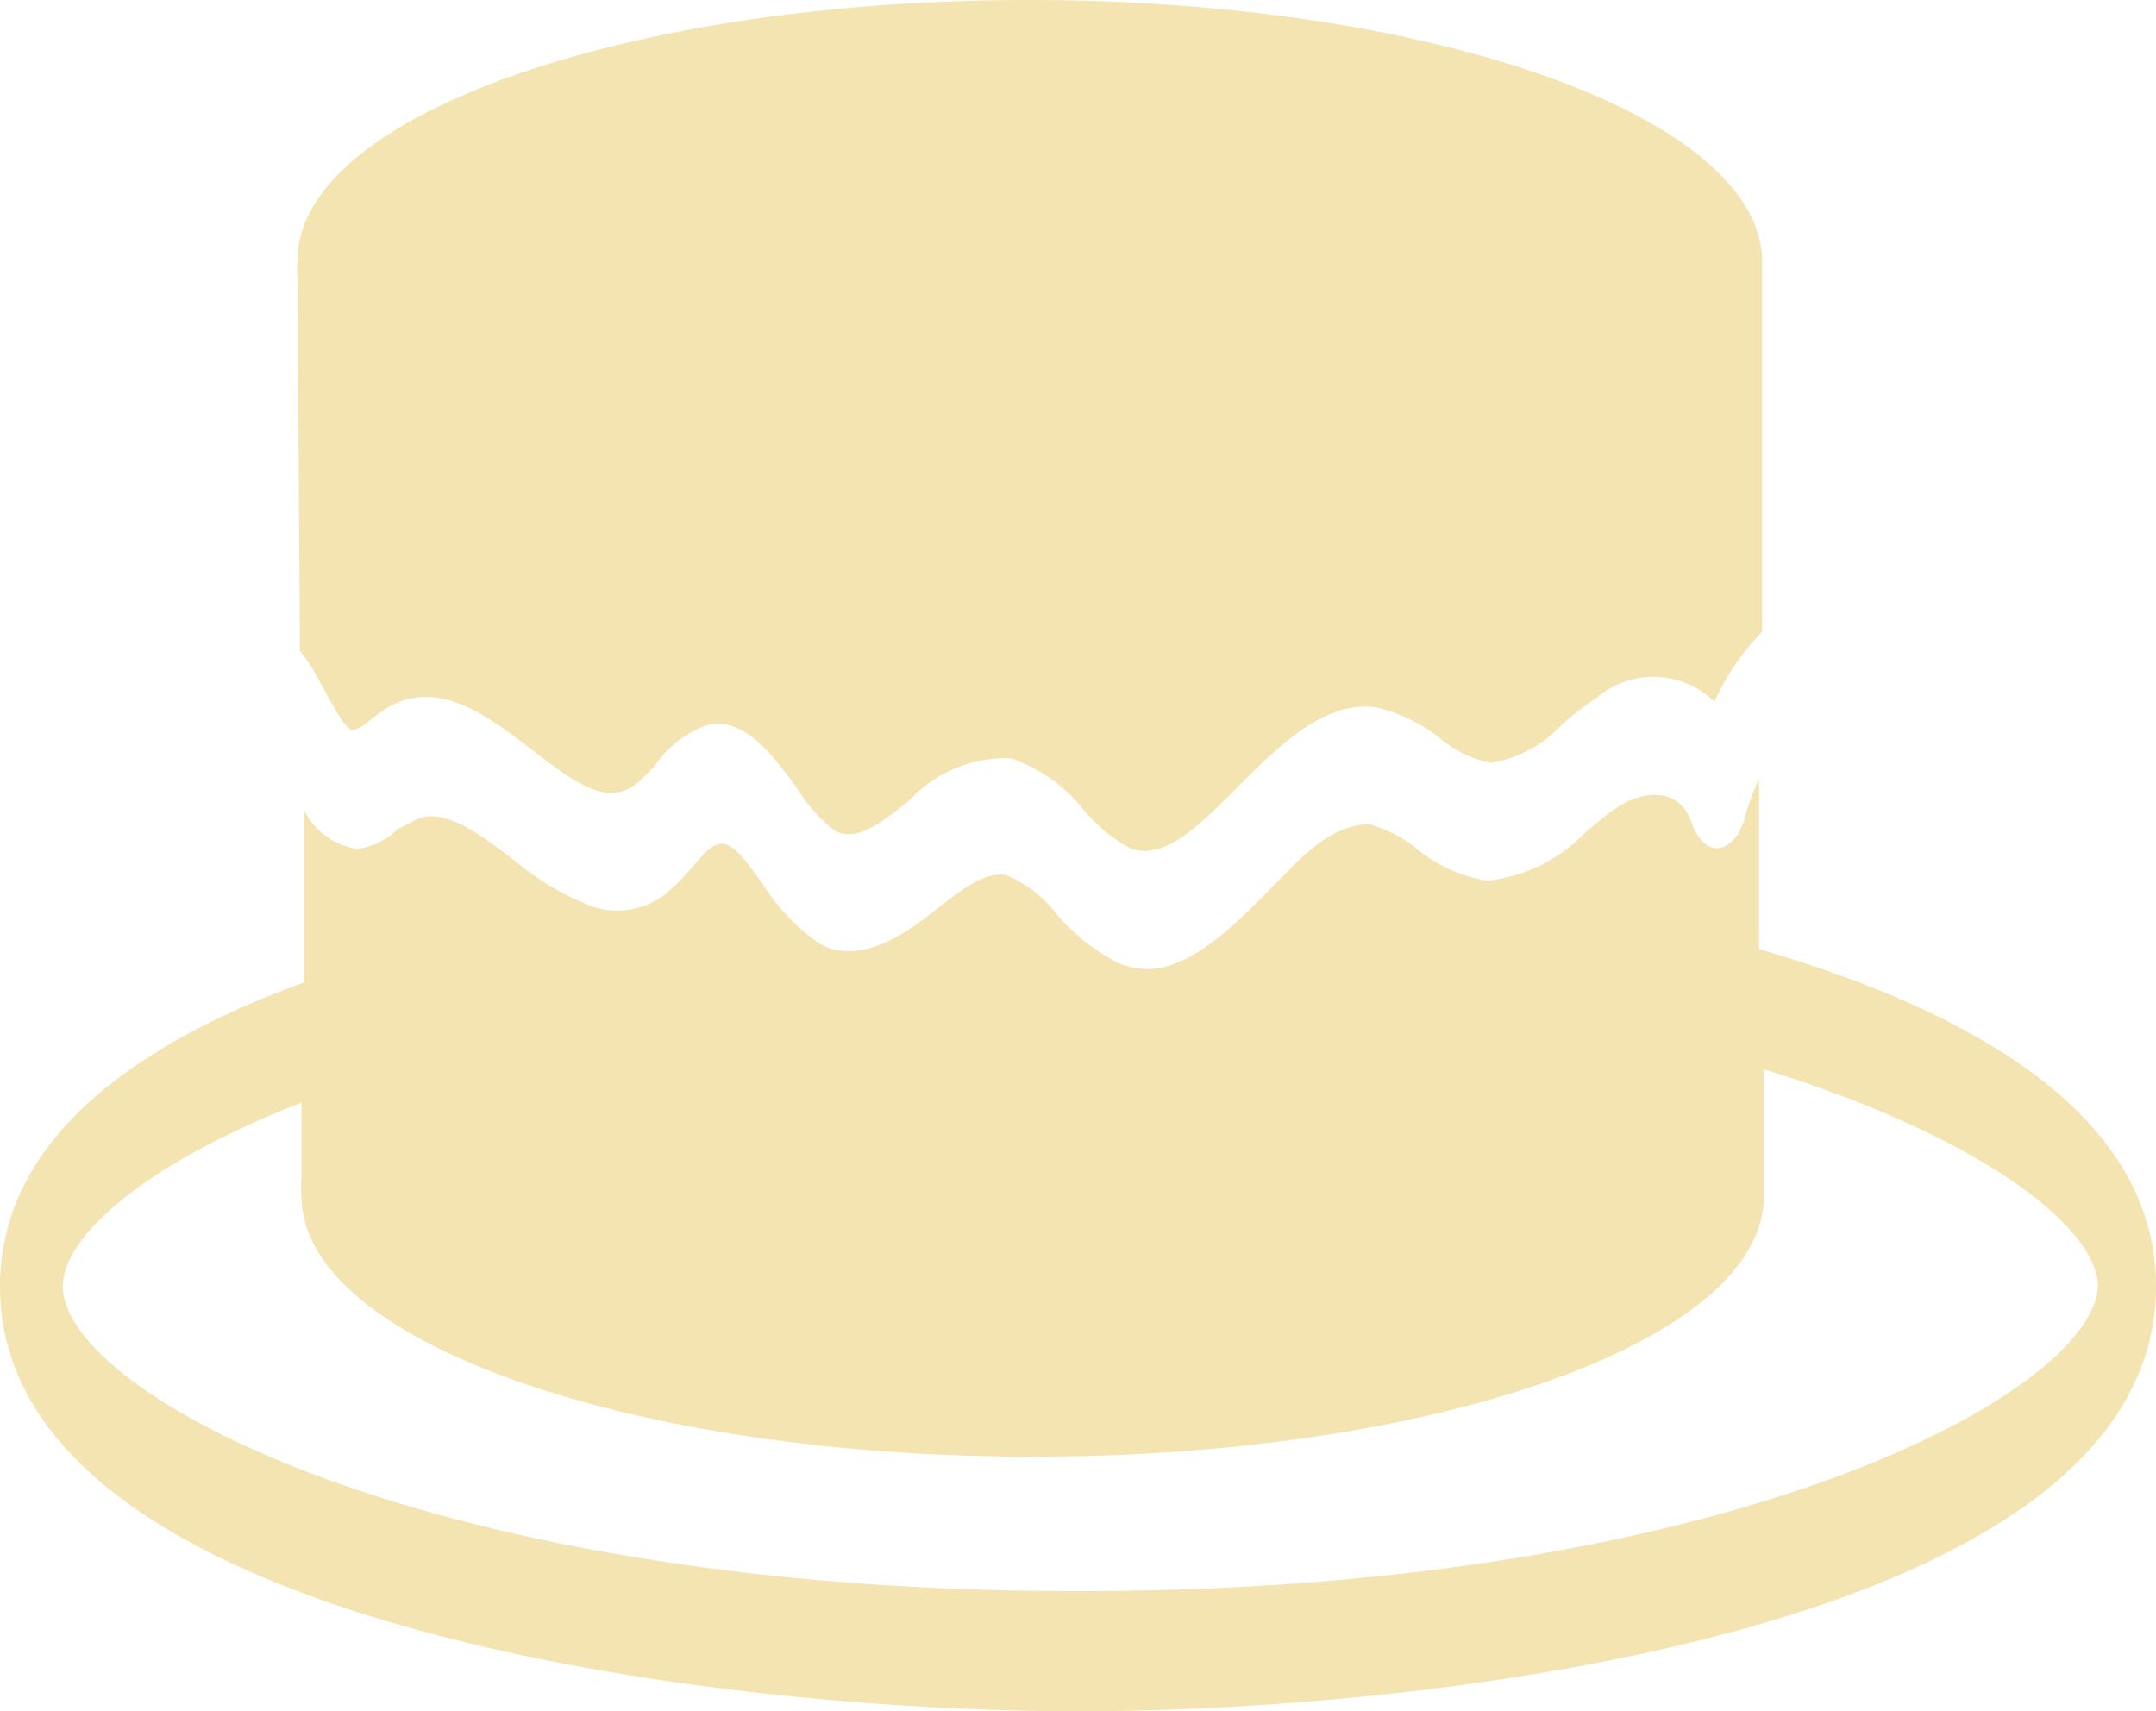 <svg xmlns="http://www.w3.org/2000/svg" viewBox="0 0 27.1 21.51"><defs><style>.cls-1{fill:#f3e4b2;}</style></defs><title>dessert</title><g id="Layer_2" data-name="Layer 2"><g id="Layer_1-2" data-name="Layer 1"><path class="cls-1" d="M3.77,8.18a1.91,1.91,0,0,1,.16.23l.14.25c.13.24.28.52.37.52h0a.55.55,0,0,0,.21-.13l.18-.13c.65-.42,1.29.07,1.85.5s.95.72,1.32.43a2,2,0,0,0,.24-.24,1.35,1.35,0,0,1,.66-.5c.46-.1.83.4,1.12.8a2,2,0,0,0,.47.53c.27.15.58-.09.94-.38a1.67,1.67,0,0,1,1.27-.53,2,2,0,0,1,.93.66,2,2,0,0,0,.57.47c.43.17.88-.29,1.36-.77s1.08-1.09,1.73-1a2,2,0,0,1,.81.39,1.46,1.46,0,0,0,.64.31,1.57,1.57,0,0,0,.9-.49c.14-.12.28-.23.43-.33a1.1,1.1,0,0,1,1.48.05,3.06,3.06,0,0,1,.6-.88V3.27C22.11,1.46,18,0,12.93,0S3.74,1.46,3.74,3.27a1.2,1.2,0,0,0,0,.24Z"/><path class="cls-1" d="M22.11,11.93V9.79a2.75,2.75,0,0,0-.17.46c-.06.24-.19.39-.33.41s-.28-.11-.35-.33c-.15-.43-.6-.41-.95-.17-.13.09-.25.19-.38.3a2,2,0,0,1-1.24.61,1.87,1.87,0,0,1-.88-.4,1.65,1.65,0,0,0-.6-.31c-.34,0-.68.23-1,.57l-.25.25c-.46.47-1,1-1.54,1a1,1,0,0,1-.35-.07,2.48,2.48,0,0,1-.79-.62,1.55,1.55,0,0,0-.63-.49c-.27-.05-.56.18-.88.43s-.93.73-1.47.43a2.55,2.55,0,0,1-.72-.76l0,0c-.24-.33-.39-.53-.54-.49s-.21.15-.34.29a2.64,2.64,0,0,1-.35.35l0,0a1,1,0,0,1-.89.15,3.45,3.45,0,0,1-1-.59c-.48-.36-.93-.71-1.3-.47L5,10.42a.88.88,0,0,1-.51.25h0a.89.89,0,0,1-.67-.49v2.17C1.59,13.16,0,14.39,0,16.17c0,4.22,8.86,5.34,13.55,5.34S27.1,20.4,27.1,16.17C27.1,14.07,24.9,12.74,22.11,11.93ZM13.55,20C5.29,20,.79,17.49.79,16.17c0-.62,1-1.53,3-2.31v.94a1.2,1.2,0,0,0,0,.24c0,1.81,4.11,3.27,9.19,3.27s9.19-1.46,9.19-3.27V13.44c2.75.85,4.2,2,4.2,2.73C26.31,17.49,21.81,20,13.55,20Z"/></g></g></svg>
